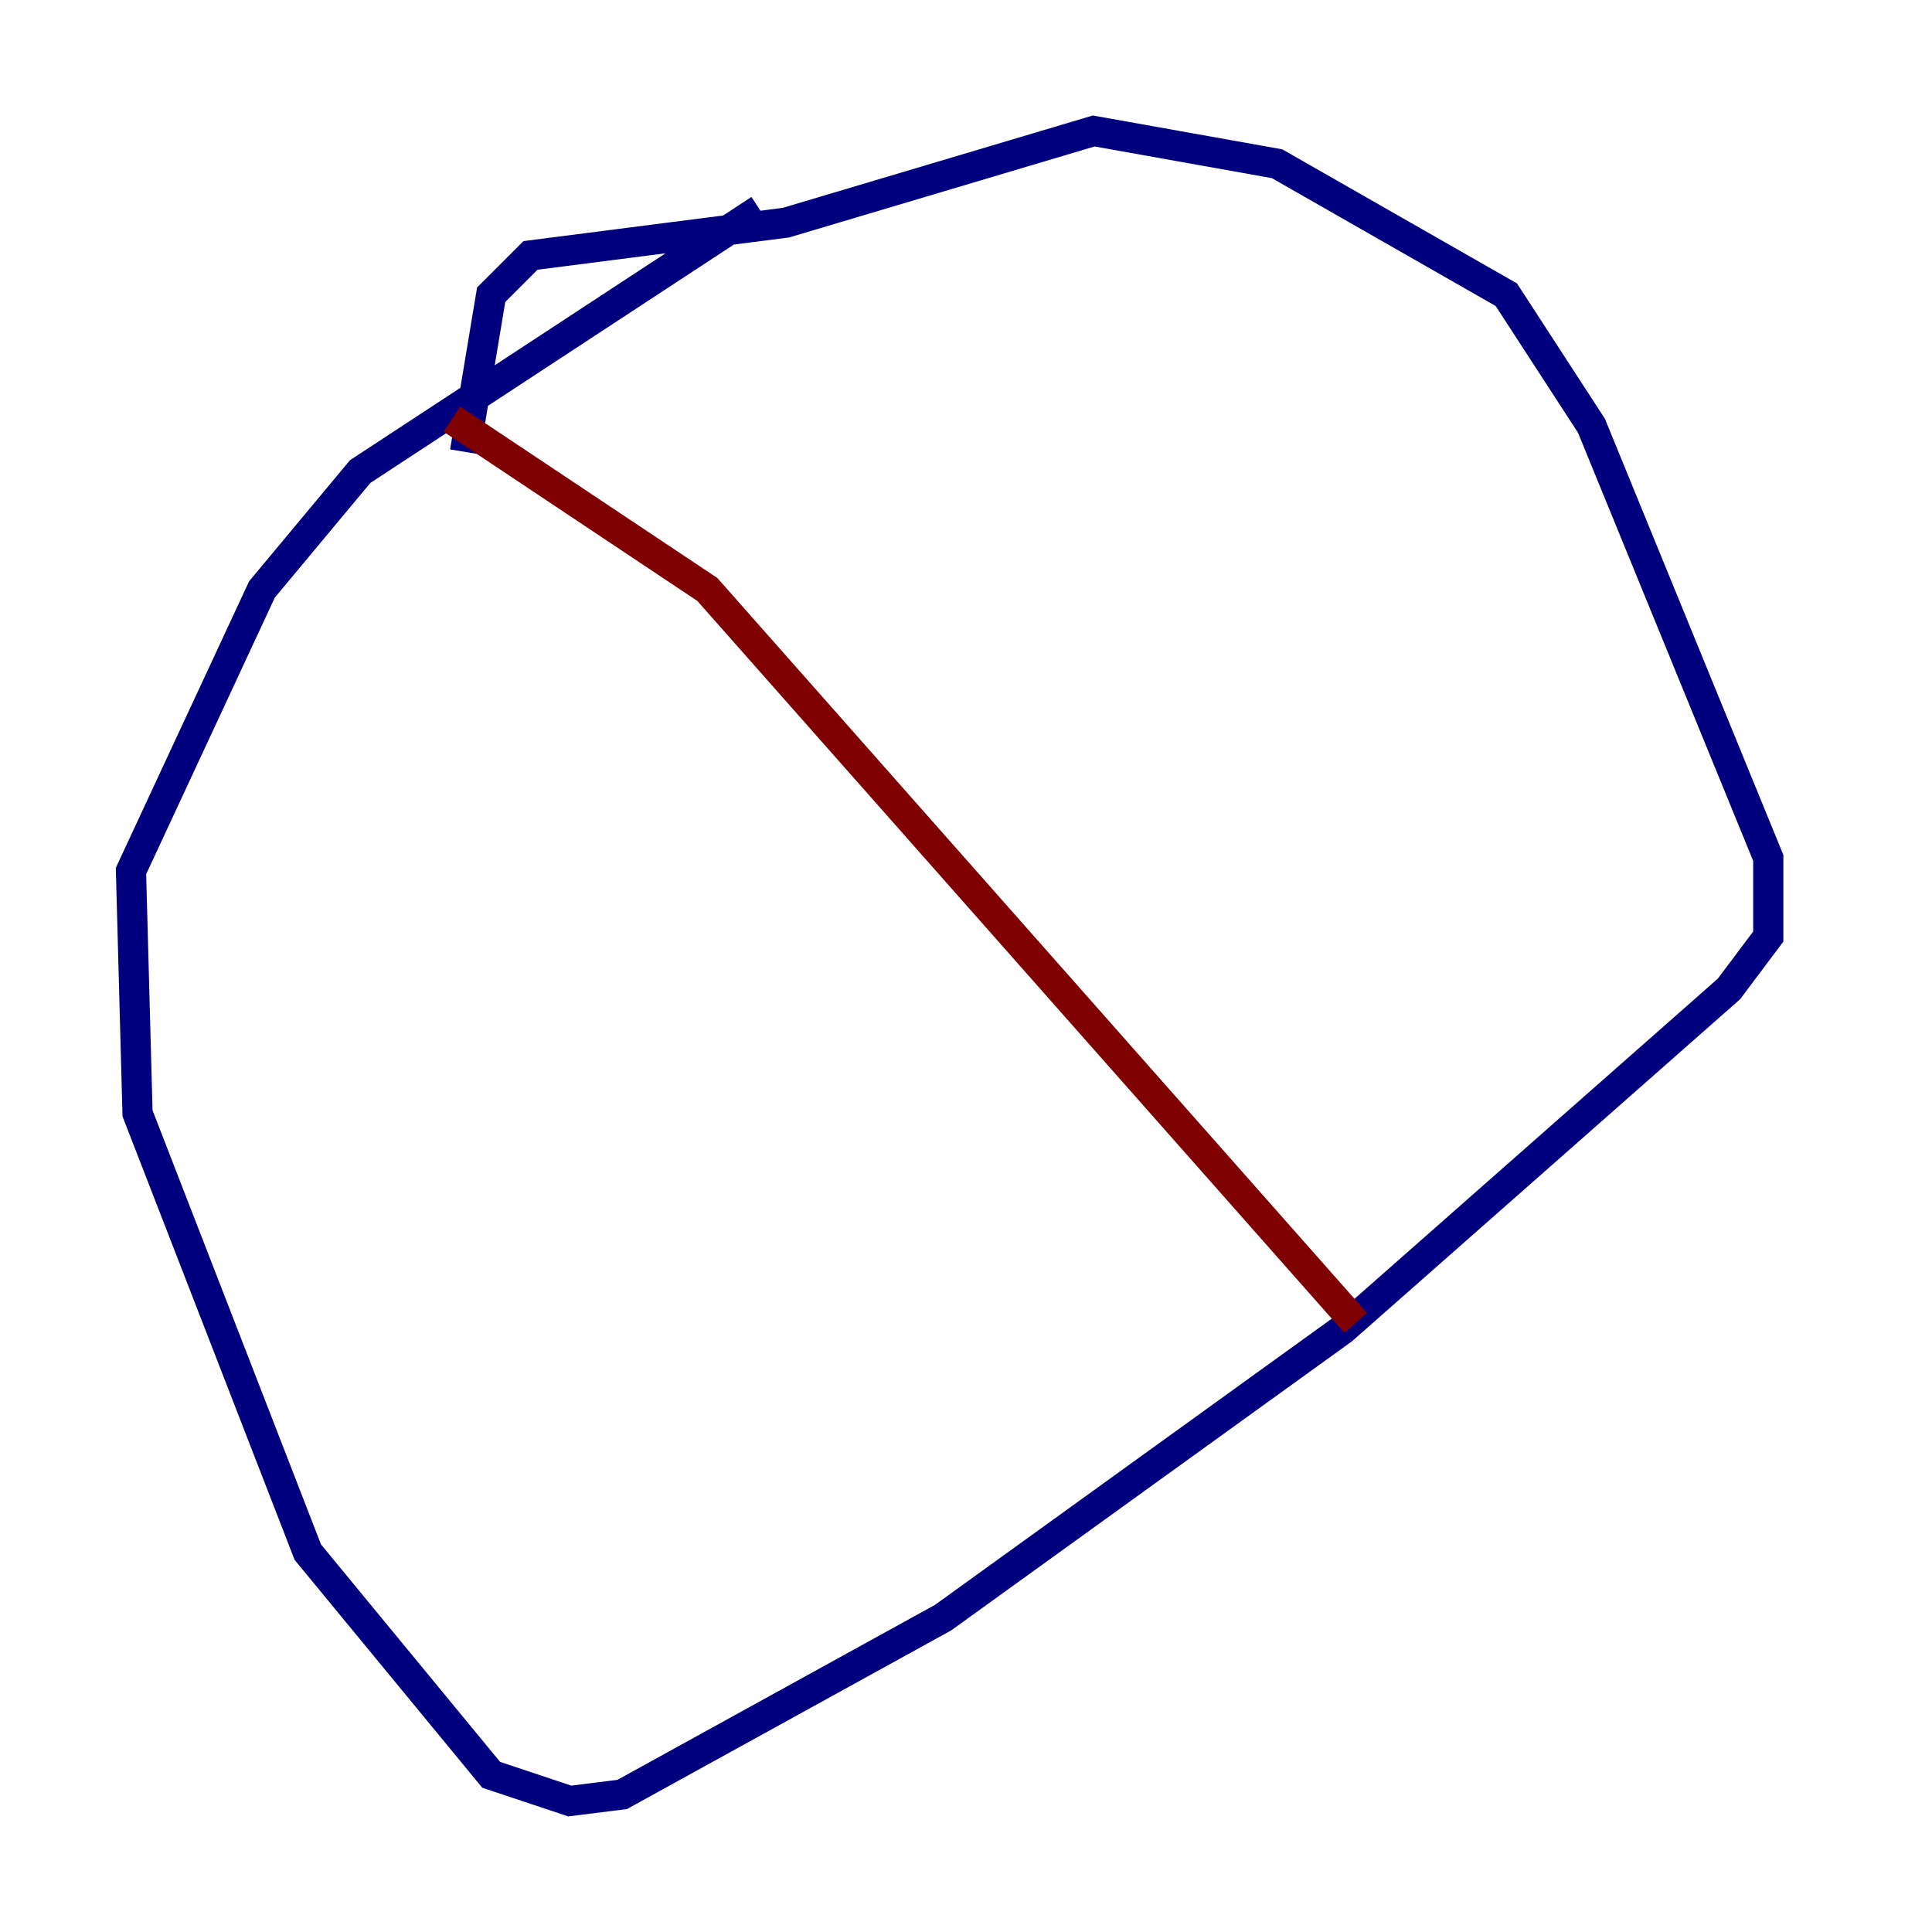 <?xml version="1.0" encoding="utf-8" ?>
<svg baseProfile="tiny" height="128" version="1.2" viewBox="0,0,128,128" width="128" xmlns="http://www.w3.org/2000/svg" xmlns:ev="http://www.w3.org/2001/xml-events" xmlns:xlink="http://www.w3.org/1999/xlink"><defs /><polyline fill="none" points="50.332,13.885 23.864,31.241 17.356,39.051 8.678,57.709 9.112,73.763 20.393,102.834 32.542,117.586 37.749,119.322 41.22,118.888 62.481,107.173 88.949,88.081 114.549,65.519 117.153,62.047 117.153,56.841 105.437,28.203 99.797,19.525 84.61,10.848 72.461,8.678 52.068,14.752 35.146,16.922 32.542,19.525 30.807,29.939" stroke="#00007f" stroke-width="2" /><polyline fill="none" points="29.939,27.77 46.861,39.051 89.817,87.647" stroke="#7f0000" stroke-width="2" /></svg>